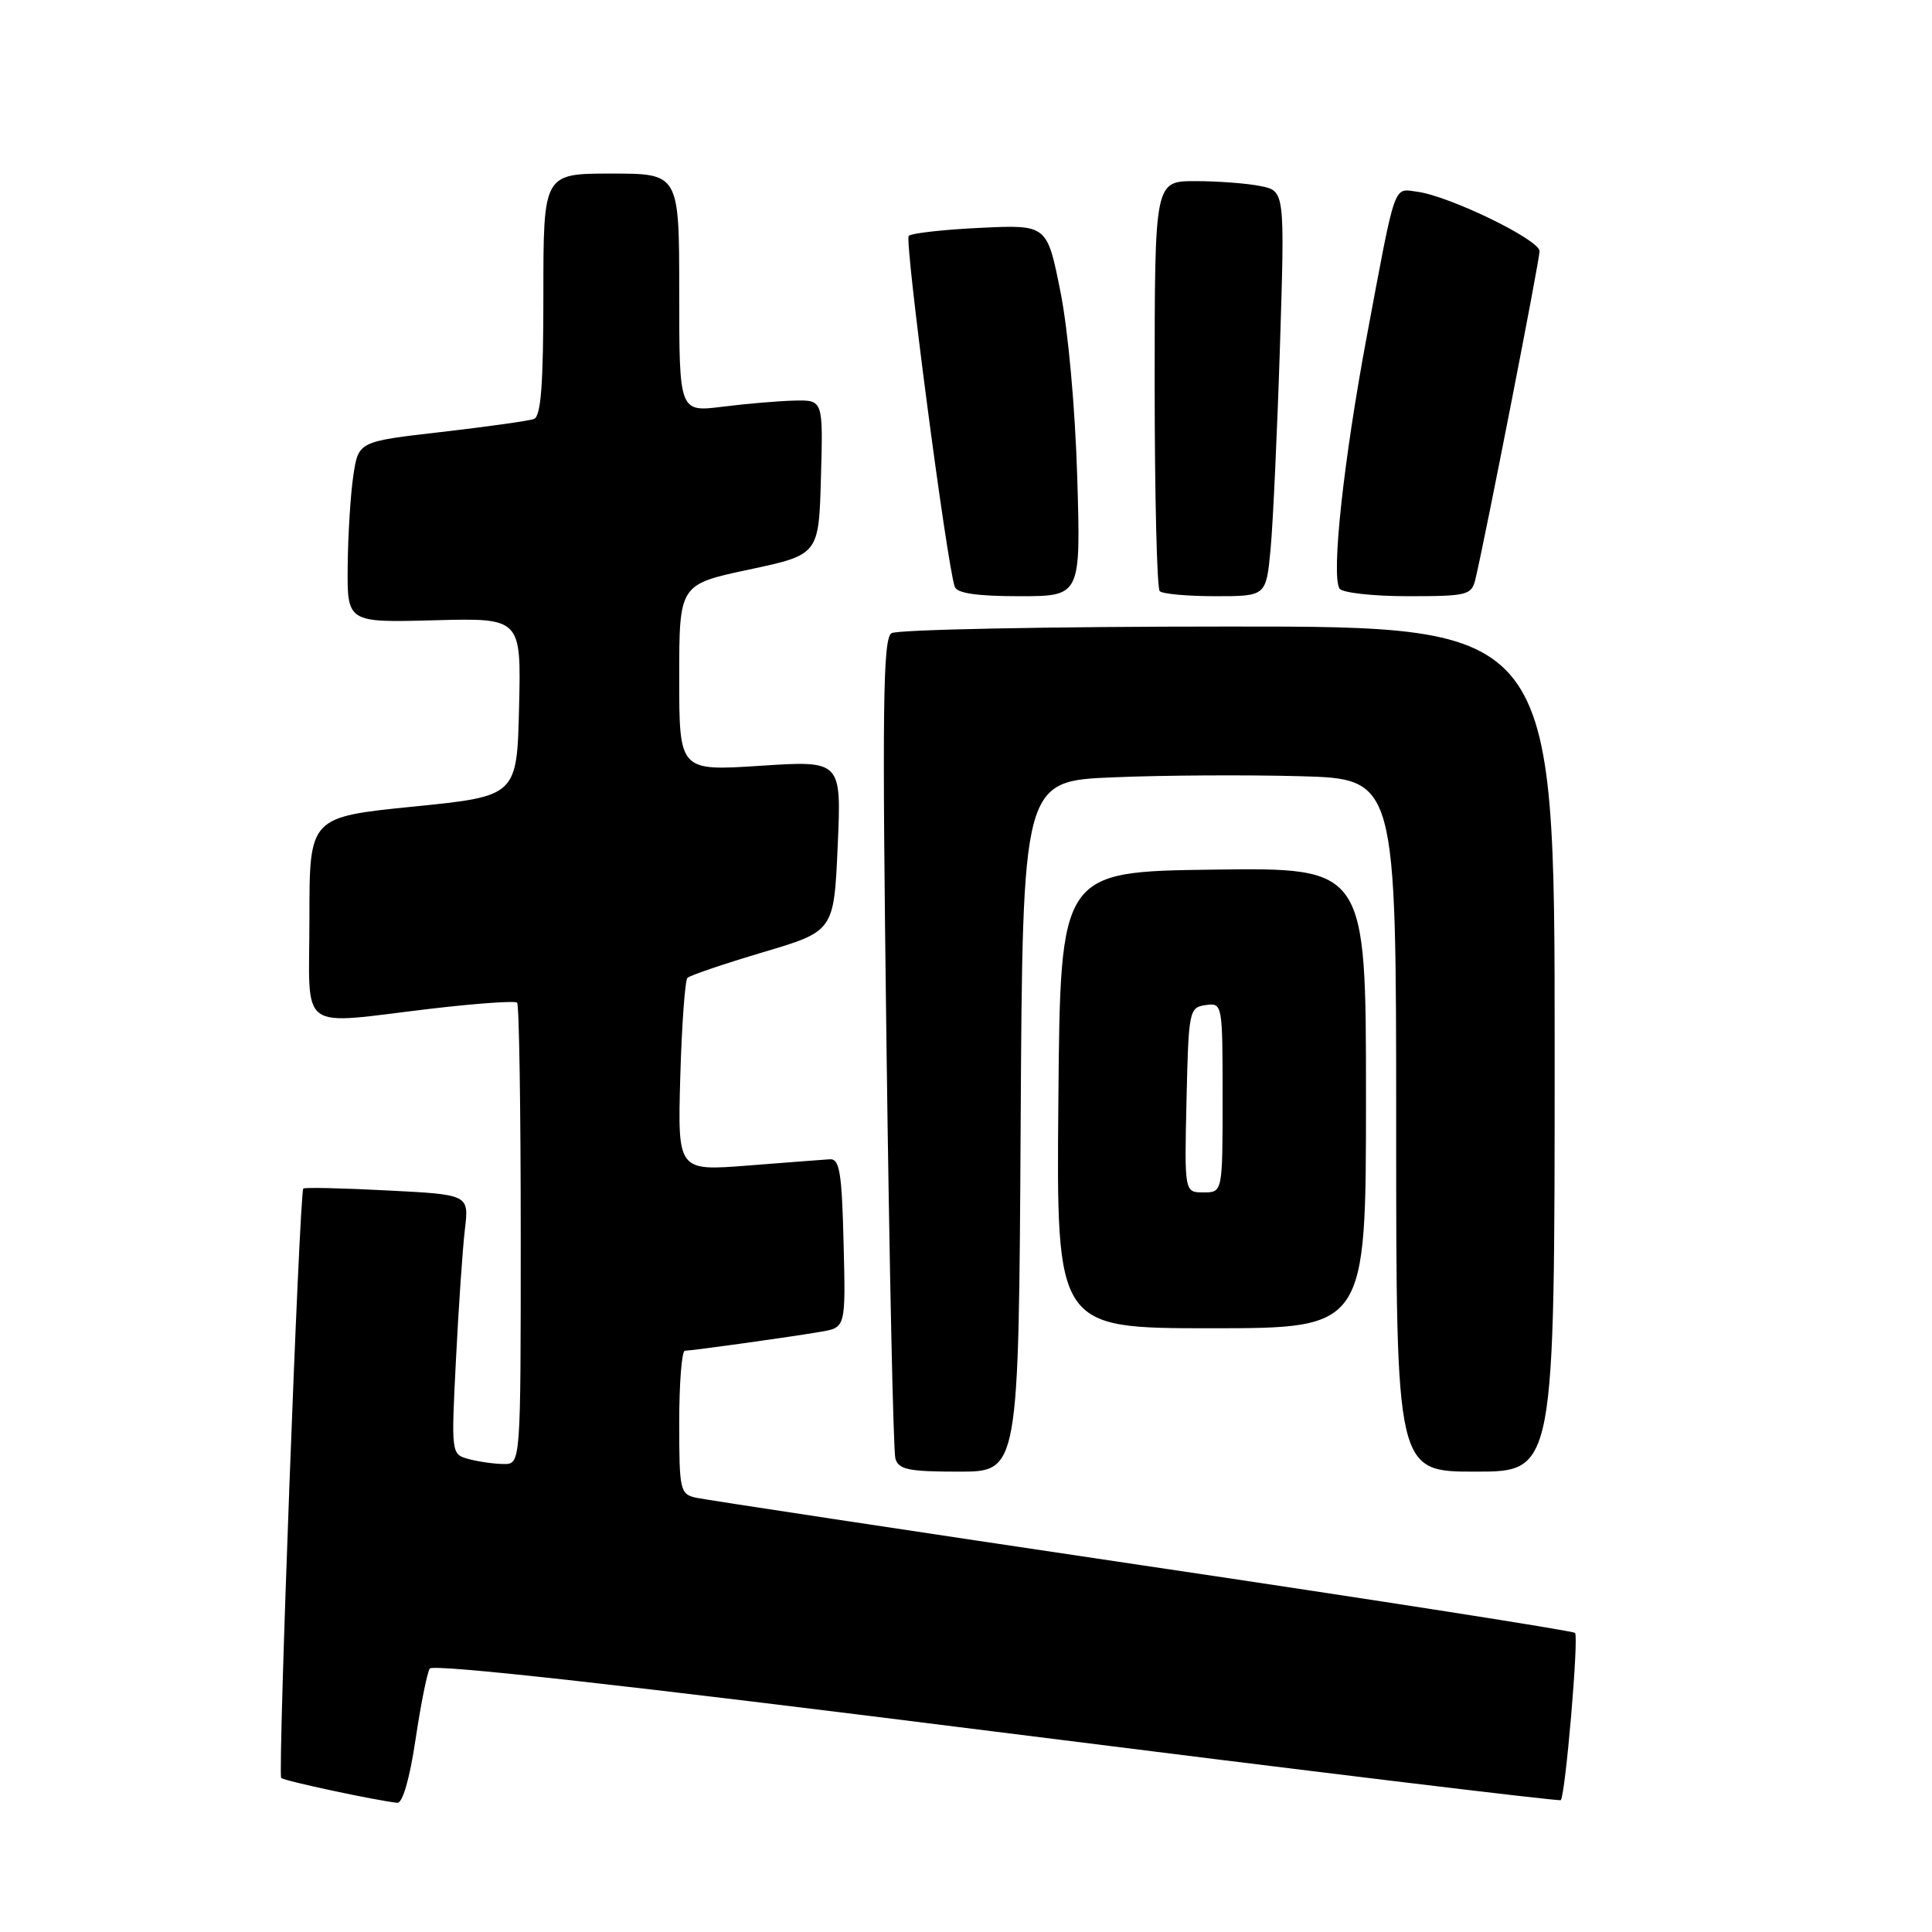 <?xml version="1.0" encoding="UTF-8" standalone="no"?>
<!DOCTYPE svg PUBLIC "-//W3C//DTD SVG 1.1//EN" "http://www.w3.org/Graphics/SVG/1.1/DTD/svg11.dtd" >
<svg xmlns="http://www.w3.org/2000/svg" xmlns:xlink="http://www.w3.org/1999/xlink" version="1.1" viewBox="0 0 256 256">
 <g >
 <path fill="currentColor"
d=" M 55.05 230.56 C 55.74 225.92 56.59 221.67 56.94 221.10 C 57.35 220.43 83.17 223.31 132.02 229.47 C 172.97 234.63 206.63 238.71 206.81 238.53 C 207.42 237.91 209.22 216.89 208.70 216.37 C 208.42 216.09 182.61 212.05 151.34 207.41 C 120.08 202.76 93.49 198.73 92.25 198.46 C 90.11 197.99 90.00 197.50 90.00 188.48 C 90.00 183.27 90.34 178.99 90.75 178.98 C 91.87 178.95 105.00 177.12 108.78 176.46 C 112.06 175.90 112.06 175.90 111.78 164.70 C 111.55 155.32 111.25 153.52 109.95 153.61 C 109.10 153.66 104.22 154.04 99.10 154.44 C 89.79 155.17 89.79 155.17 90.14 142.67 C 90.34 135.79 90.77 129.90 91.09 129.57 C 91.42 129.25 95.92 127.72 101.09 126.18 C 110.50 123.39 110.50 123.39 111.00 112.08 C 111.50 100.77 111.50 100.77 100.75 101.47 C 90.00 102.17 90.00 102.17 90.00 89.80 C 90.00 77.44 90.00 77.44 99.25 75.47 C 108.50 73.50 108.50 73.50 108.78 63.25 C 109.07 53.00 109.07 53.00 105.28 53.08 C 103.20 53.13 98.91 53.49 95.75 53.89 C 90.00 54.61 90.00 54.61 90.00 38.80 C 90.00 23.00 90.00 23.00 81.00 23.00 C 72.00 23.00 72.00 23.00 72.00 39.03 C 72.00 50.95 71.68 55.18 70.75 55.52 C 70.06 55.77 64.55 56.54 58.50 57.24 C 47.50 58.50 47.50 58.50 46.82 63.00 C 46.45 65.47 46.11 70.88 46.07 75.00 C 46.00 82.50 46.00 82.50 57.53 82.19 C 69.06 81.88 69.06 81.88 68.78 93.69 C 68.50 105.50 68.50 105.50 54.75 106.88 C 41.00 108.27 41.00 108.27 41.00 121.63 C 41.00 137.14 39.14 135.77 57.27 133.64 C 63.20 132.95 68.26 132.59 68.52 132.86 C 68.79 133.12 69.00 146.98 69.00 163.67 C 69.00 194.00 69.00 194.00 66.75 193.99 C 65.51 193.98 63.44 193.69 62.14 193.34 C 59.78 192.71 59.78 192.71 60.42 180.10 C 60.77 173.17 61.30 165.43 61.60 162.90 C 62.15 158.29 62.15 158.29 51.32 157.74 C 45.37 157.43 40.36 157.32 40.19 157.49 C 39.68 157.98 36.79 235.12 37.26 235.59 C 37.65 235.98 49.91 238.60 52.65 238.88 C 53.34 238.95 54.29 235.67 55.05 230.56 Z  M 135.24 149.25 C 135.50 103.50 135.50 103.50 147.50 103.00 C 154.10 102.72 165.24 102.66 172.25 102.85 C 185.00 103.20 185.00 103.20 185.00 149.10 C 185.00 195.00 185.00 195.00 195.50 195.00 C 206.00 195.00 206.00 195.00 206.00 139.00 C 206.00 83.00 206.00 83.00 162.75 83.02 C 138.96 83.02 118.88 83.42 118.13 83.90 C 116.99 84.62 116.88 93.51 117.46 138.13 C 117.84 167.48 118.37 192.29 118.64 193.25 C 119.06 194.73 120.37 195.00 127.06 195.00 C 134.98 195.00 134.98 195.00 135.24 149.25 Z  M 181.00 145.48 C 181.00 114.96 181.00 114.96 160.75 115.23 C 140.50 115.50 140.50 115.50 140.24 145.75 C 139.97 176.00 139.97 176.00 160.49 176.00 C 181.00 176.00 181.00 176.00 181.00 145.48 Z  M 142.74 63.25 C 142.47 54.12 141.54 43.78 140.51 38.63 C 138.74 29.77 138.74 29.77 129.90 30.19 C 125.03 30.42 120.76 30.90 120.41 31.26 C 119.83 31.84 125.45 74.70 126.51 77.75 C 126.80 78.61 129.46 79.00 135.07 79.00 C 143.21 79.00 143.21 79.00 142.74 63.25 Z  M 168.36 72.75 C 168.68 69.31 169.24 57.23 169.60 45.90 C 170.25 25.30 170.25 25.30 167.00 24.65 C 165.21 24.29 161.33 24.00 158.38 24.00 C 153.00 24.00 153.00 24.00 153.00 50.83 C 153.00 65.59 153.30 77.97 153.67 78.33 C 154.03 78.70 157.36 79.00 161.05 79.00 C 167.77 79.00 167.77 79.00 168.36 72.75 Z  M 195.50 76.75 C 196.84 71.09 204.00 34.49 204.00 33.28 C 204.00 31.77 192.06 25.97 187.81 25.41 C 184.59 24.98 184.99 23.83 181.12 44.50 C 178.04 60.94 176.38 76.19 177.49 77.99 C 177.84 78.54 181.91 79.00 186.54 79.00 C 194.45 79.00 194.99 78.86 195.50 76.75 Z  M 157.22 145.75 C 157.49 133.91 157.57 133.49 159.75 133.18 C 161.98 132.86 162.00 132.97 162.00 145.43 C 162.00 158.00 162.00 158.00 159.47 158.00 C 156.94 158.00 156.94 158.00 157.22 145.75 Z "/>
</g>
</svg>